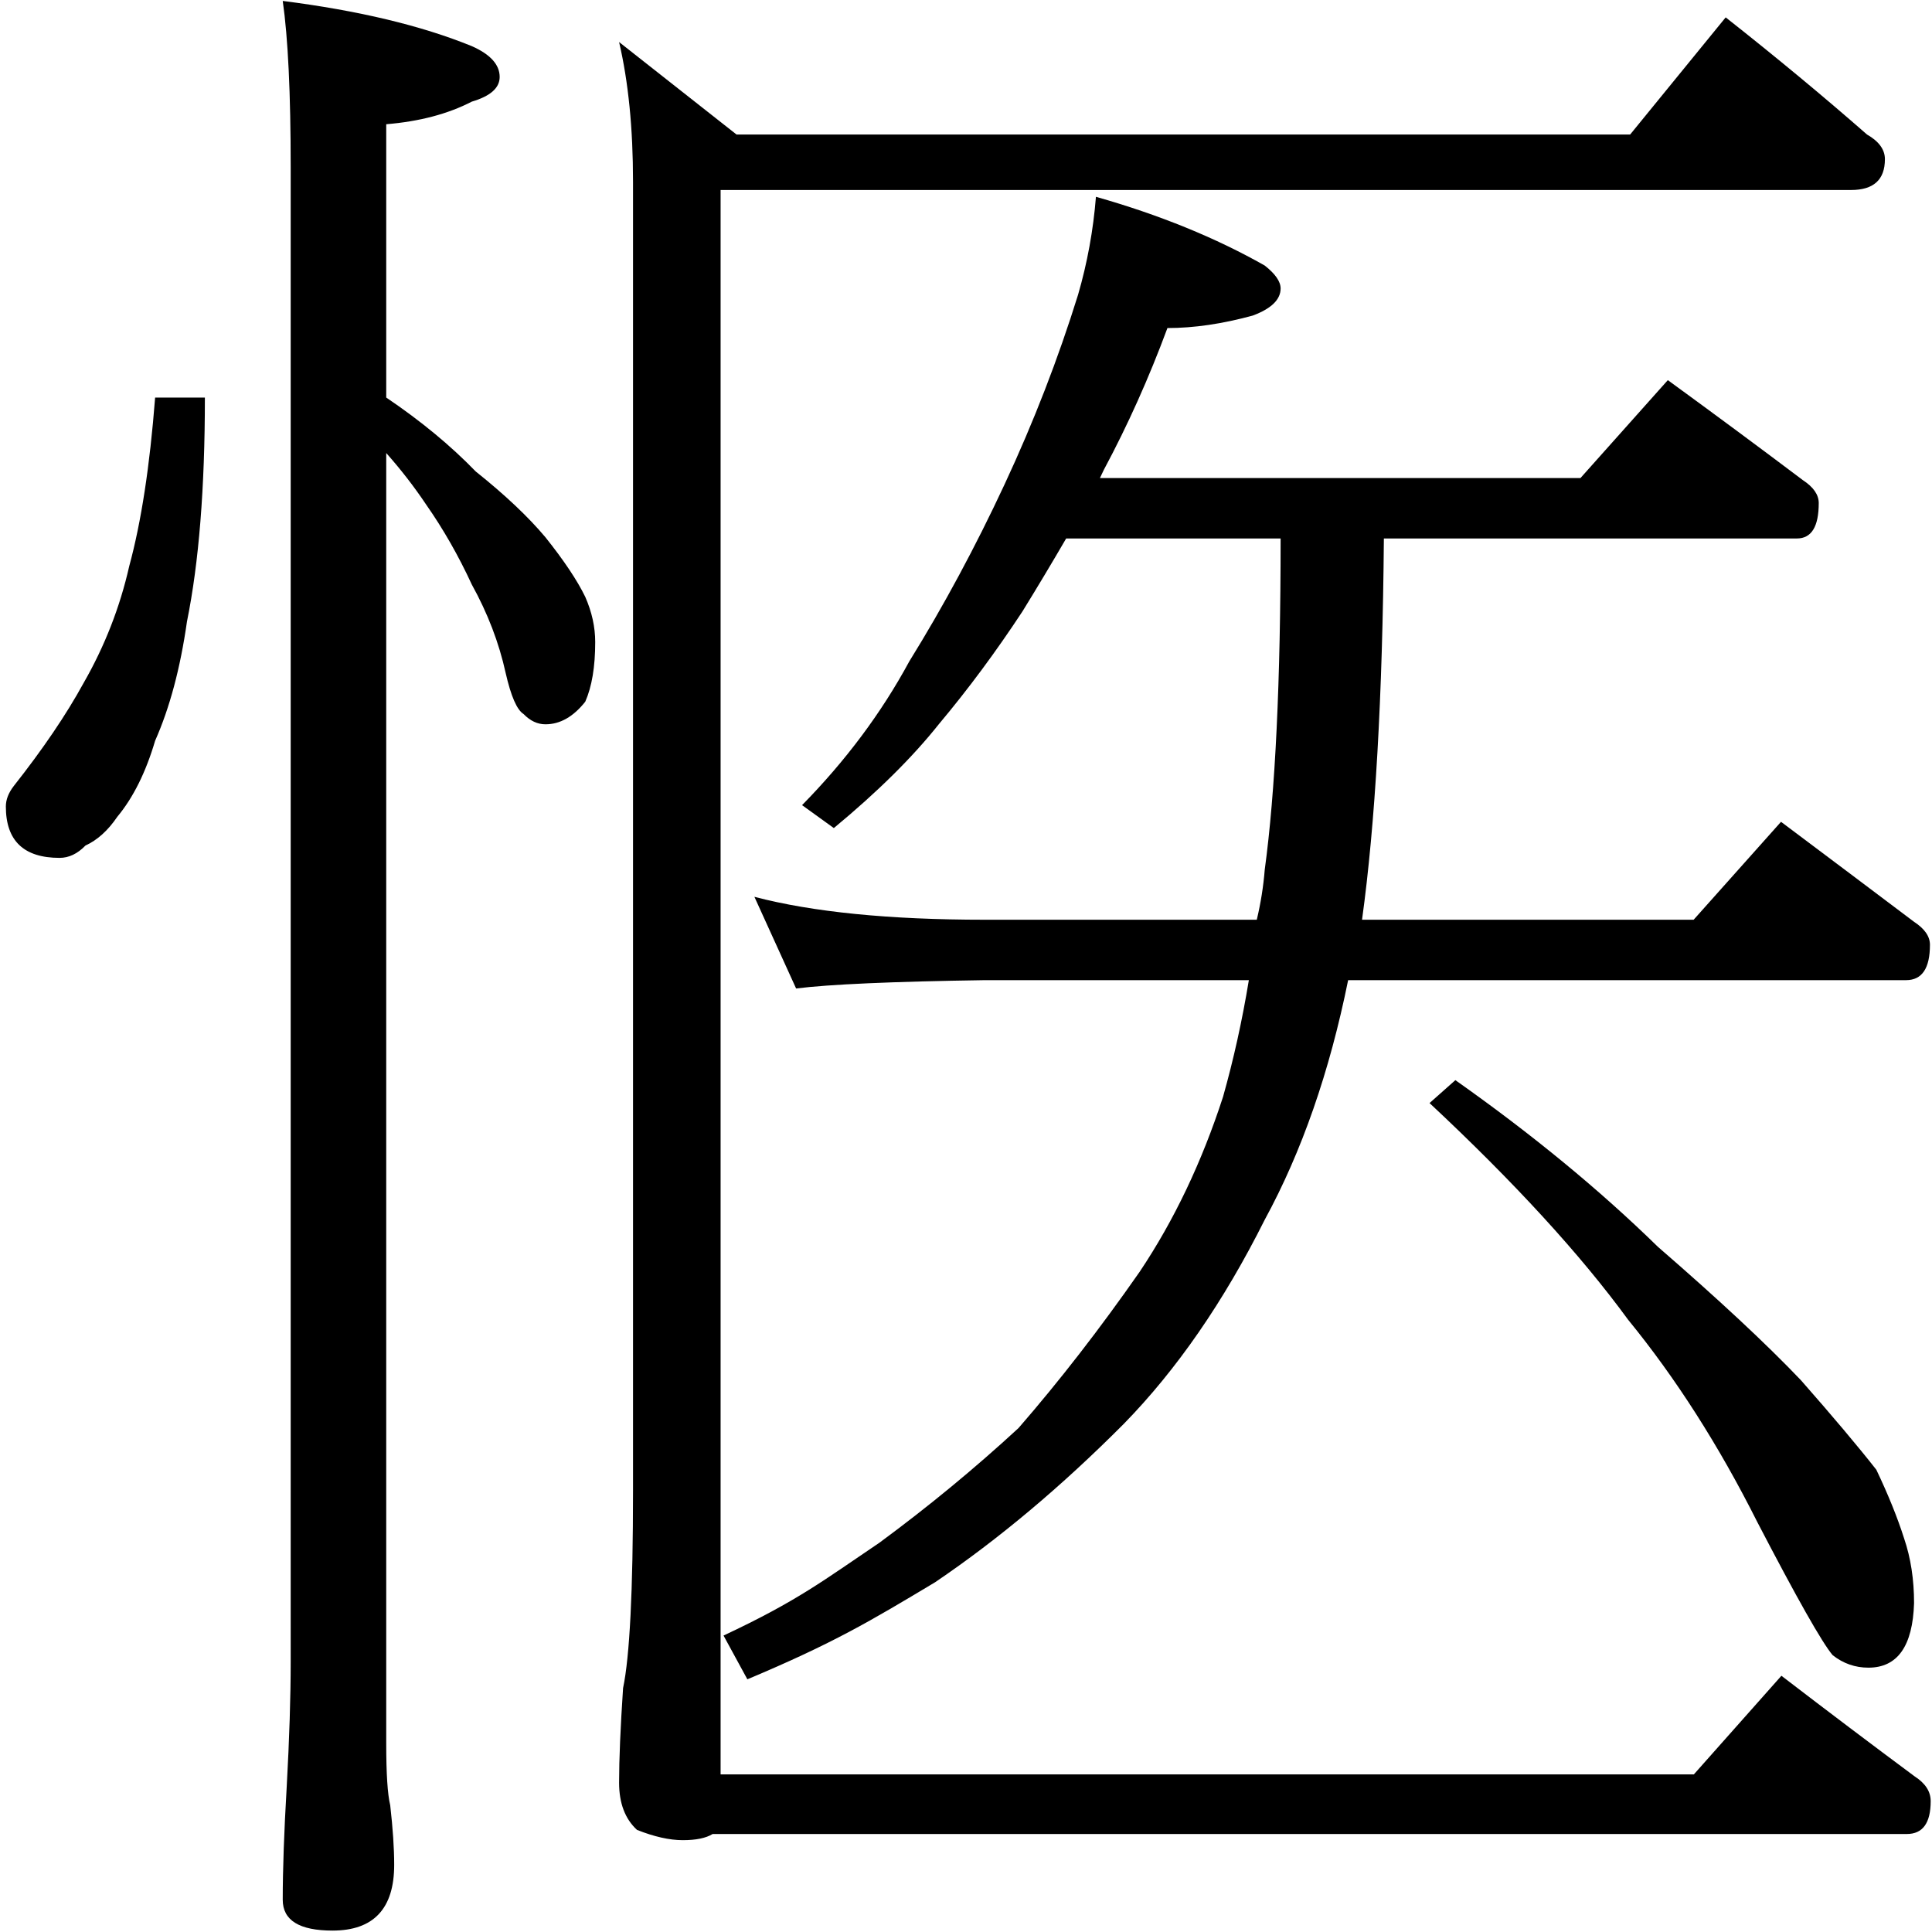 <?xml version="1.0" encoding="utf-8"?>
<!-- Generator: Adobe Illustrator 16.0.3, SVG Export Plug-In . SVG Version: 6.00 Build 0)  -->
<!DOCTYPE svg PUBLIC "-//W3C//DTD SVG 1.1//EN" "http://www.w3.org/Graphics/SVG/1.1/DTD/svg11.dtd">
<svg version="1.1"
	 id="svg2985" sodipodi:docname="Z1273.svg" inkscape:version="0.48.2 r9819" xmlns:dc="http://purl.org/dc/elements/1.1/" xmlns:cc="http://creativecommons.org/ns#" xmlns:rdf="http://www.w3.org/1999/02/22-rdf-syntax-ns#" xmlns:svg="http://www.w3.org/2000/svg" xmlns:sodipodi="http://sodipodi.sourceforge.net/DTD/sodipodi-0.dtd" xmlns:inkscape="http://www.inkscape.org/namespaces/inkscape"
	 xmlns="http://www.w3.org/2000/svg" xmlns:xlink="http://www.w3.org/1999/xlink" x="0px" y="0px" width="1000px" height="1000px"
	 viewBox="0 0 1000 1000" enable-background="new 0 0 1000 1000" xml:space="preserve">
<sodipodi:namedview  inkscape:window-maximized="0" inkscape:current-layer="layer3" inkscape:window-y="3" inkscape:guide-bbox="true" inkscape:pageopacity="0.0" inkscape:pageshadow="2" inkscape:window-width="1261" inkscape:window-height="951" inkscape:window-x="1281" inkscape:cy="500" inkscape:cx="718.96503" inkscape:zoom="0.454" showguides="true" showgrid="false" id="base" pagecolor="#ffffff" bordercolor="#666666" borderopacity="1.0">
	<sodipodi:guide  position="200" orientation="horizontal" id="guide5596"></sodipodi:guide>
</sodipodi:namedview>
<g id="layer3" inkscape:groupmode="layer" inkscape:label="惜#1">
	<g id="text3035" transform="scale(0.984,1.016)">
		
			<path id="path3040" sodipodi:nodetypes="cccccccsccccccccccccccccccccccccccccscccccccccccccccccsccccc" inkscape:connector-curvature="0" d="
			M81.598,202.533h26.173c0,46.065-3.141,84.103-9.422,114.114c-3.489,23.731-9.073,43.971-16.751,60.721
			c-4.886,16.053-11.516,28.965-19.891,38.736c-4.886,6.98-10.469,11.865-16.751,14.657c-4.187,4.188-8.724,6.281-13.609,6.281
			c-18.845,0-28.267-8.725-28.267-26.173c0-3.489,1.396-6.979,4.188-10.469c15.354-18.844,27.568-36.292,36.642-52.345
			c11.167-18.844,19.194-38.736,24.078-59.675C74.269,266.046,78.807,237.43,81.598,202.533z M148.723,0.477
			c39.783,4.886,72.935,12.564,99.457,23.033c9.77,4.188,14.656,9.423,14.657,15.703c-0.001,5.584-4.887,9.772-14.657,12.563
			c-12.564,6.282-27.569,10.121-45.018,11.516v139.24c18.146,11.865,33.851,24.428,47.111,37.689
			c15.355,11.866,27.568,23.033,36.642,33.501c9.771,11.866,16.751,21.986,20.939,30.361c3.489,7.678,5.234,15.355,5.234,23.032
			c0,12.564-1.745,22.684-5.234,30.361c-6.282,7.678-13.262,11.516-20.939,11.516c-4.188,0-8.026-1.744-11.516-5.235
			c-3.49-2.093-6.631-9.073-9.422-20.938c-3.49-15.354-9.423-30.36-17.798-45.017c-6.98-14.656-15.006-28.266-24.079-40.83
			c-6.281-9.073-13.261-17.797-20.939-26.173v657.464c0,15.355,0.698,25.824,2.094,31.408c1.396,11.864,2.093,21.985,2.093,30.361
			c0,22.334-10.818,33.5-32.454,33.501c-17.449-0.001-26.173-5.235-26.173-15.704c0-15.355,0.698-34.549,2.093-57.58
			c1.396-24.429,2.093-45.716,2.094-63.862V85.278C152.91,47.59,151.514,19.323,148.723,0.477z M907.737,8.853
			c26.521,20.242,51.297,40.133,74.331,59.675c6.281,3.49,9.422,7.678,9.423,12.563c-0.001,10.47-5.934,15.704-17.798,15.704
			H379.044v807.172h511.943l46.064-50.252c24.427,18.147,47.808,35.246,70.144,51.299c5.583,3.489,8.374,7.677,8.375,12.563
			c0,11.167-4.189,16.751-12.563,16.751H374.856c-3.49,2.094-8.724,3.141-15.703,3.141s-15.006-1.745-24.079-5.234
			c-6.281-5.584-9.422-13.61-9.422-24.079c0-11.865,0.698-27.917,2.094-48.159c3.489-16.052,5.234-49.554,5.234-100.504V92.606
			c0-27.219-2.443-50.949-7.329-71.19l61.769,47.111h470.065L907.737,8.853z"/>
	</g>
</g>
<g id="layer4" inkscape:groupmode="layer" inkscape:label="惜#2">
	<g id="text3043" transform="matrix(0.976,0,0,1.024,0,-124)">
		
			<path id="path3048" sodipodi:nodetypes="cccccccccccccccccccccccccccccccccscccccccccccccccccccccccc" inkscape:connector-curvature="0" d="
			M581.207,220.568c33.698,9.127,63.536,20.712,89.512,34.752c5.616,4.213,8.424,8.074,8.424,11.584
			c-0.001,5.617-4.914,10.18-14.743,13.69c-16.148,4.213-31.242,6.319-45.282,6.319c-9.829,25.274-21.062,49.144-33.698,71.609
			c-0.703,1.405-1.405,2.809-2.107,4.213H838.16l46.336-49.495c25.272,17.552,49.142,34.401,71.609,50.548
			c5.616,3.511,8.423,7.372,8.424,11.584c-0.001,11.936-3.862,17.903-11.583,17.902H733.904
			c-0.702,80.035-4.563,144.272-11.583,192.714h175.865l46.336-49.495c24.57,17.552,48.089,34.401,70.556,50.548
			c5.616,3.51,8.423,7.372,8.425,11.584c0,11.936-4.213,17.903-12.637,17.903H714.949c-9.829,46.336-24.572,86.704-44.229,121.104
			c-21.764,41.421-46.688,75.822-74.769,103.202c-32.997,31.593-66.345,58.271-100.042,80.035
			c-34.401,19.657-53.932,30.802-99.565,49.056l-12.637-22.115c39.315-17.551,53.229-27.995,82.715-46.95
			c25.976-18.254,50.548-37.56,73.716-57.92c21.763-23.87,43.176-50.197,64.238-78.981c18.253-25.976,32.997-55.462,44.23-88.459
			c5.616-18.955,10.179-38.612,13.69-58.972h-140.06c-49.144,0.702-82.491,2.106-100.042,4.212l-22.115-46.336
			c30.89,7.723,71.609,11.585,122.157,11.584h144.272c2.106-8.424,3.509-16.848,4.212-25.273
			c5.616-39.315,8.423-95.128,8.424-167.44H565.412c-7.723,12.637-15.445,24.923-23.168,36.858
			c-14.042,20.36-28.784,39.316-44.229,56.867c-14.042,16.849-32.647,34.401-55.813,52.654l-16.85-11.584
			c23.168-22.466,42.123-46.686,56.867-72.663c18.252-28.082,35.102-57.919,50.548-89.512c15.445-31.592,28.432-63.536,38.964-95.83
			C576.644,253.916,579.803,237.418,581.207,220.568z M771.815,667.075c40.718,27.38,76.524,55.462,107.415,84.247
			c32.293,26.678,57.567,49.144,75.821,67.396c16.849,18.254,30.188,33.348,40.018,45.282c6.317,12.637,11.231,24.221,14.742,34.752
			c3.51,9.829,5.265,20.711,5.266,32.645c-0.703,21.764-8.776,32.646-24.221,32.646c-7.021,0-13.34-2.107-18.955-6.319
			c-5.618-6.318-18.957-28.784-40.018-67.397c-20.36-38.612-43.177-72.662-68.45-102.149
			c-25.275-32.996-60.377-69.503-105.308-109.52L771.815,667.075z"/>
	</g>
</g>
</svg>
